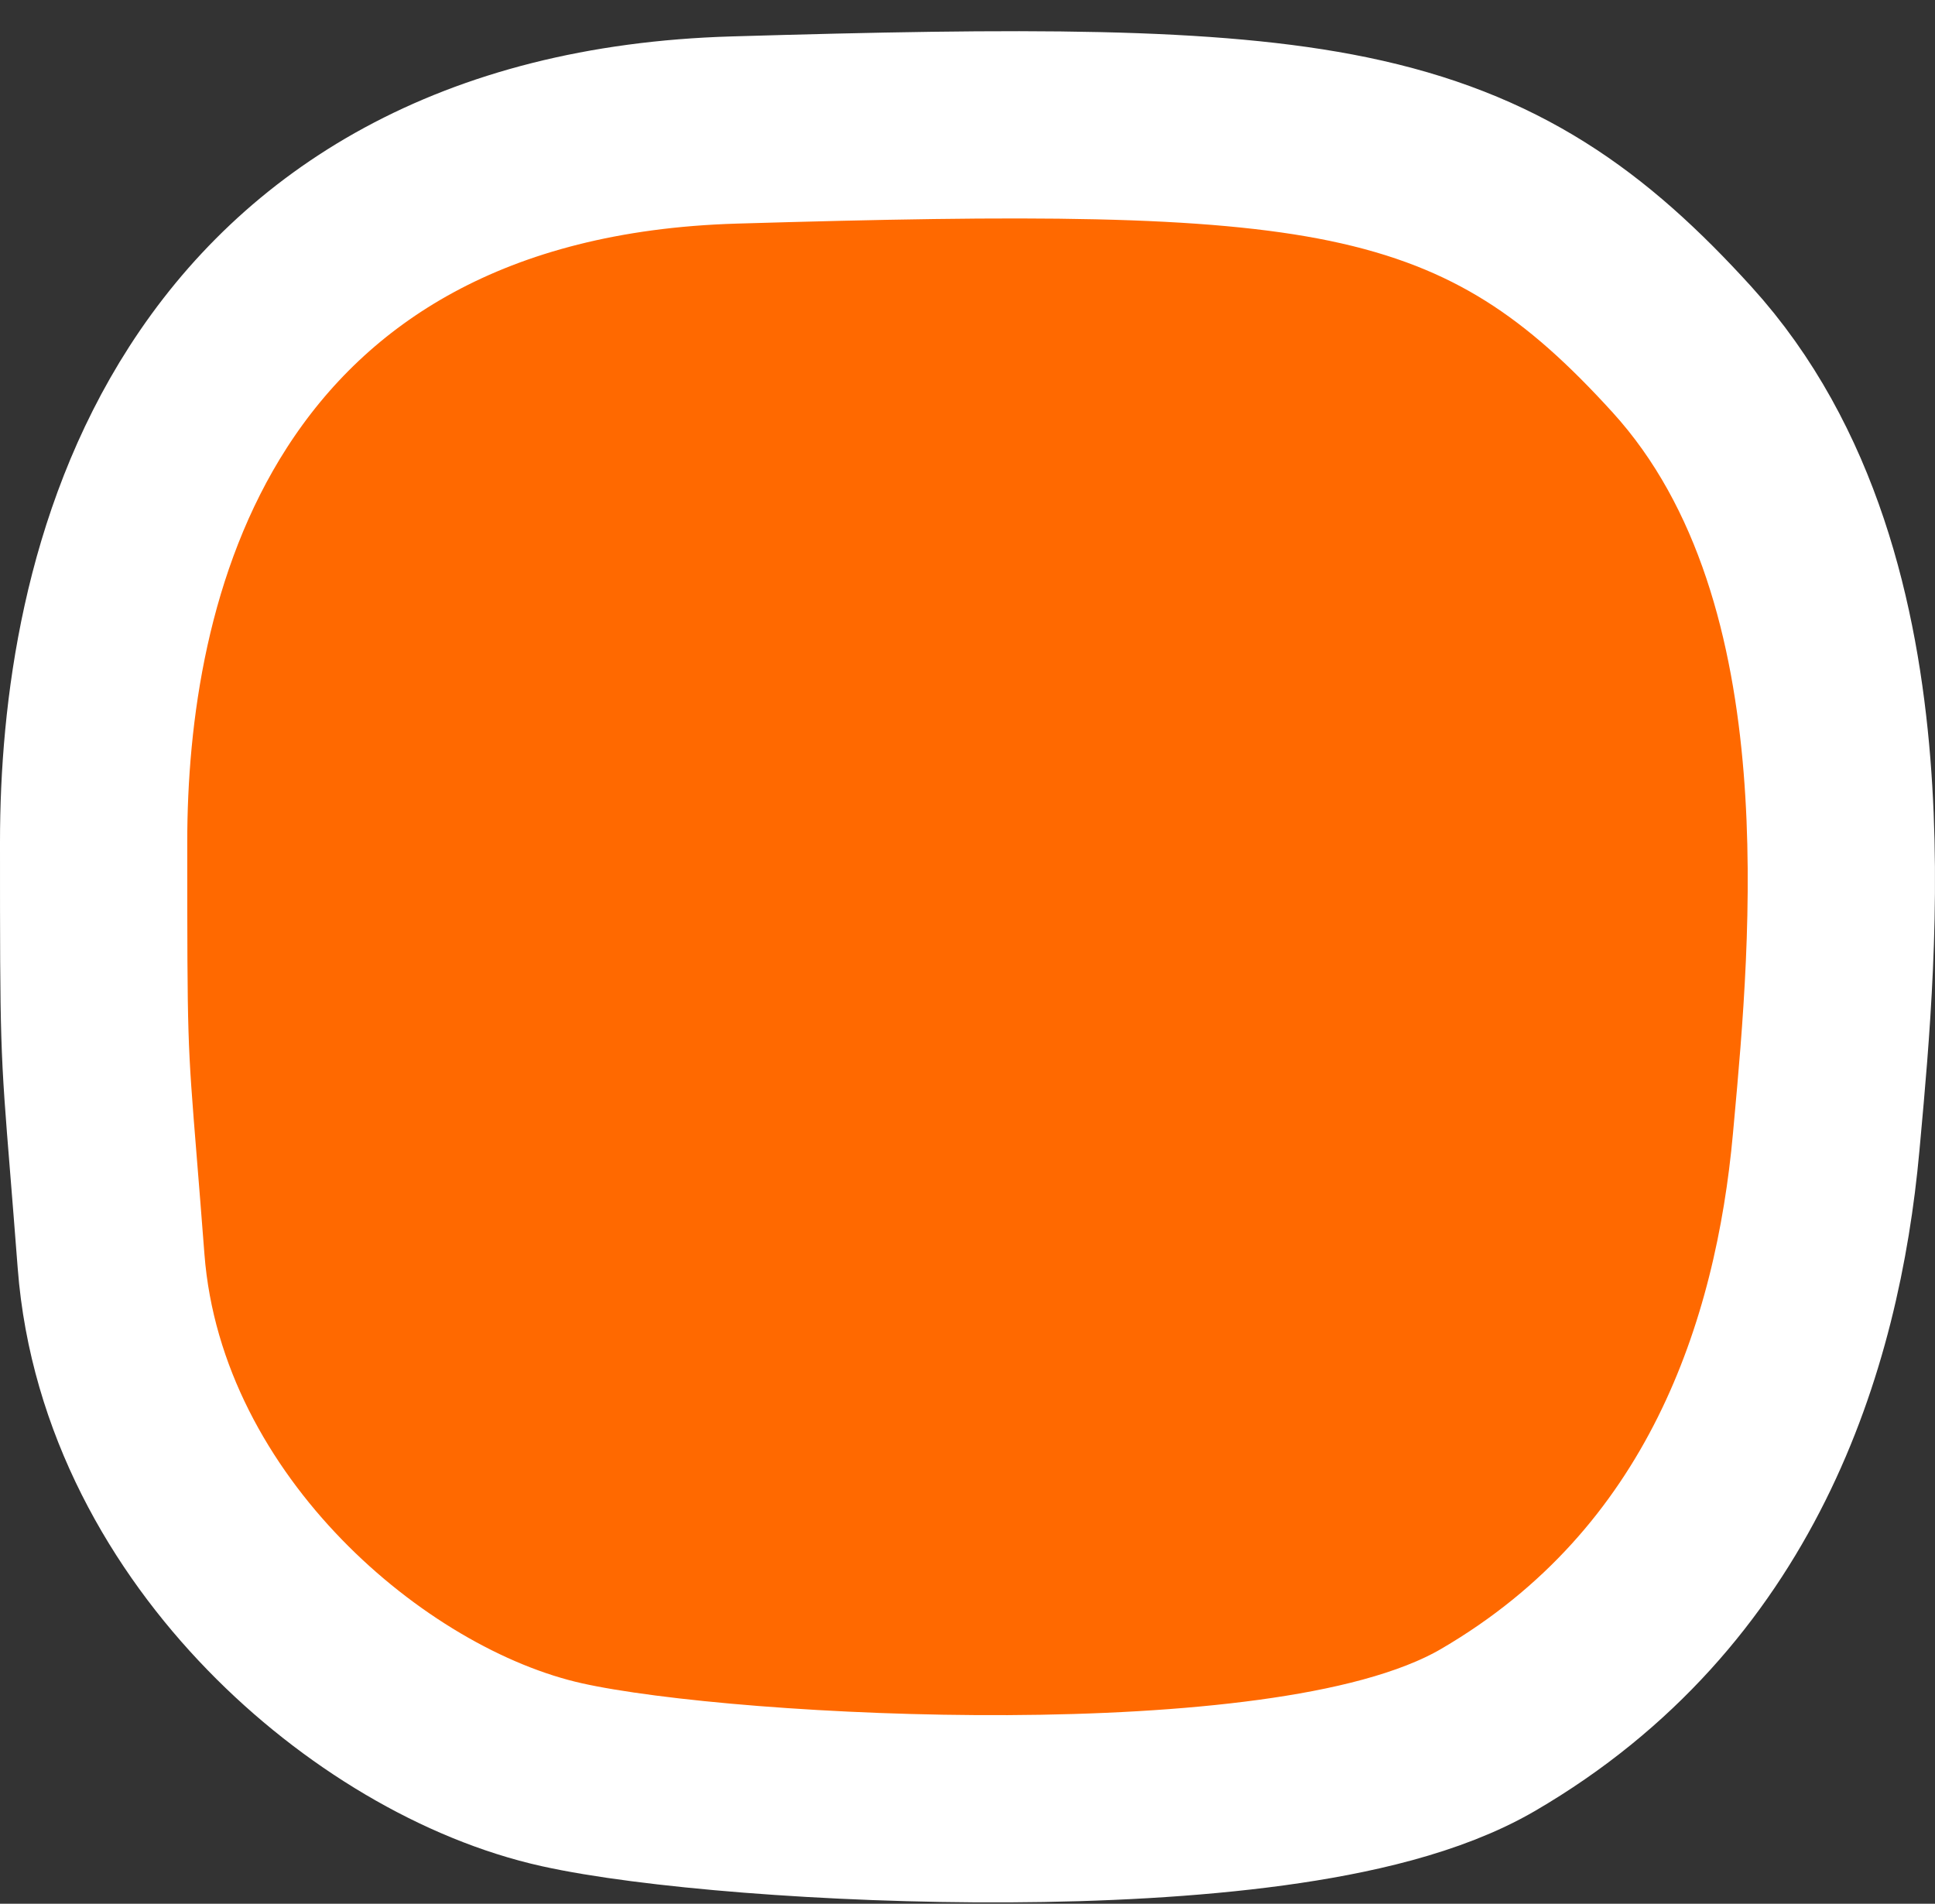 <svg width="62" height="61" viewBox="0 0 62 61" fill="none" xmlns="http://www.w3.org/2000/svg">
<rect x="0" y="0" width="62" height="61" fill="#333333" stroke="none"/>
<path d="M23.521 4.166C15.128 4.413 9.777 7.892 6.669 12.723C3.689 17.354 3 22.867 3 26.975C3 33.432 3.004 33.483 3.318 37.365C3.384 38.18 3.463 39.164 3.559 40.412C3.901 44.855 6.105 48.645 8.801 51.42C11.473 54.172 14.863 56.169 18.006 56.867C20.797 57.487 26.609 57.984 32.304 57.956C35.183 57.942 38.133 57.794 40.746 57.437C43.263 57.093 45.827 56.511 47.682 55.429C55.484 50.878 57.921 43.114 58.513 36.601C58.523 36.489 58.534 36.376 58.544 36.26C58.816 33.279 59.214 28.925 58.86 24.532C58.495 20.015 57.304 14.952 53.893 11.2C50.839 7.84 47.971 5.764 43.202 4.777C38.798 3.866 32.775 3.894 23.521 4.166Z" fill="#FF6900" stroke="white" stroke-width="6"/>
</svg>
